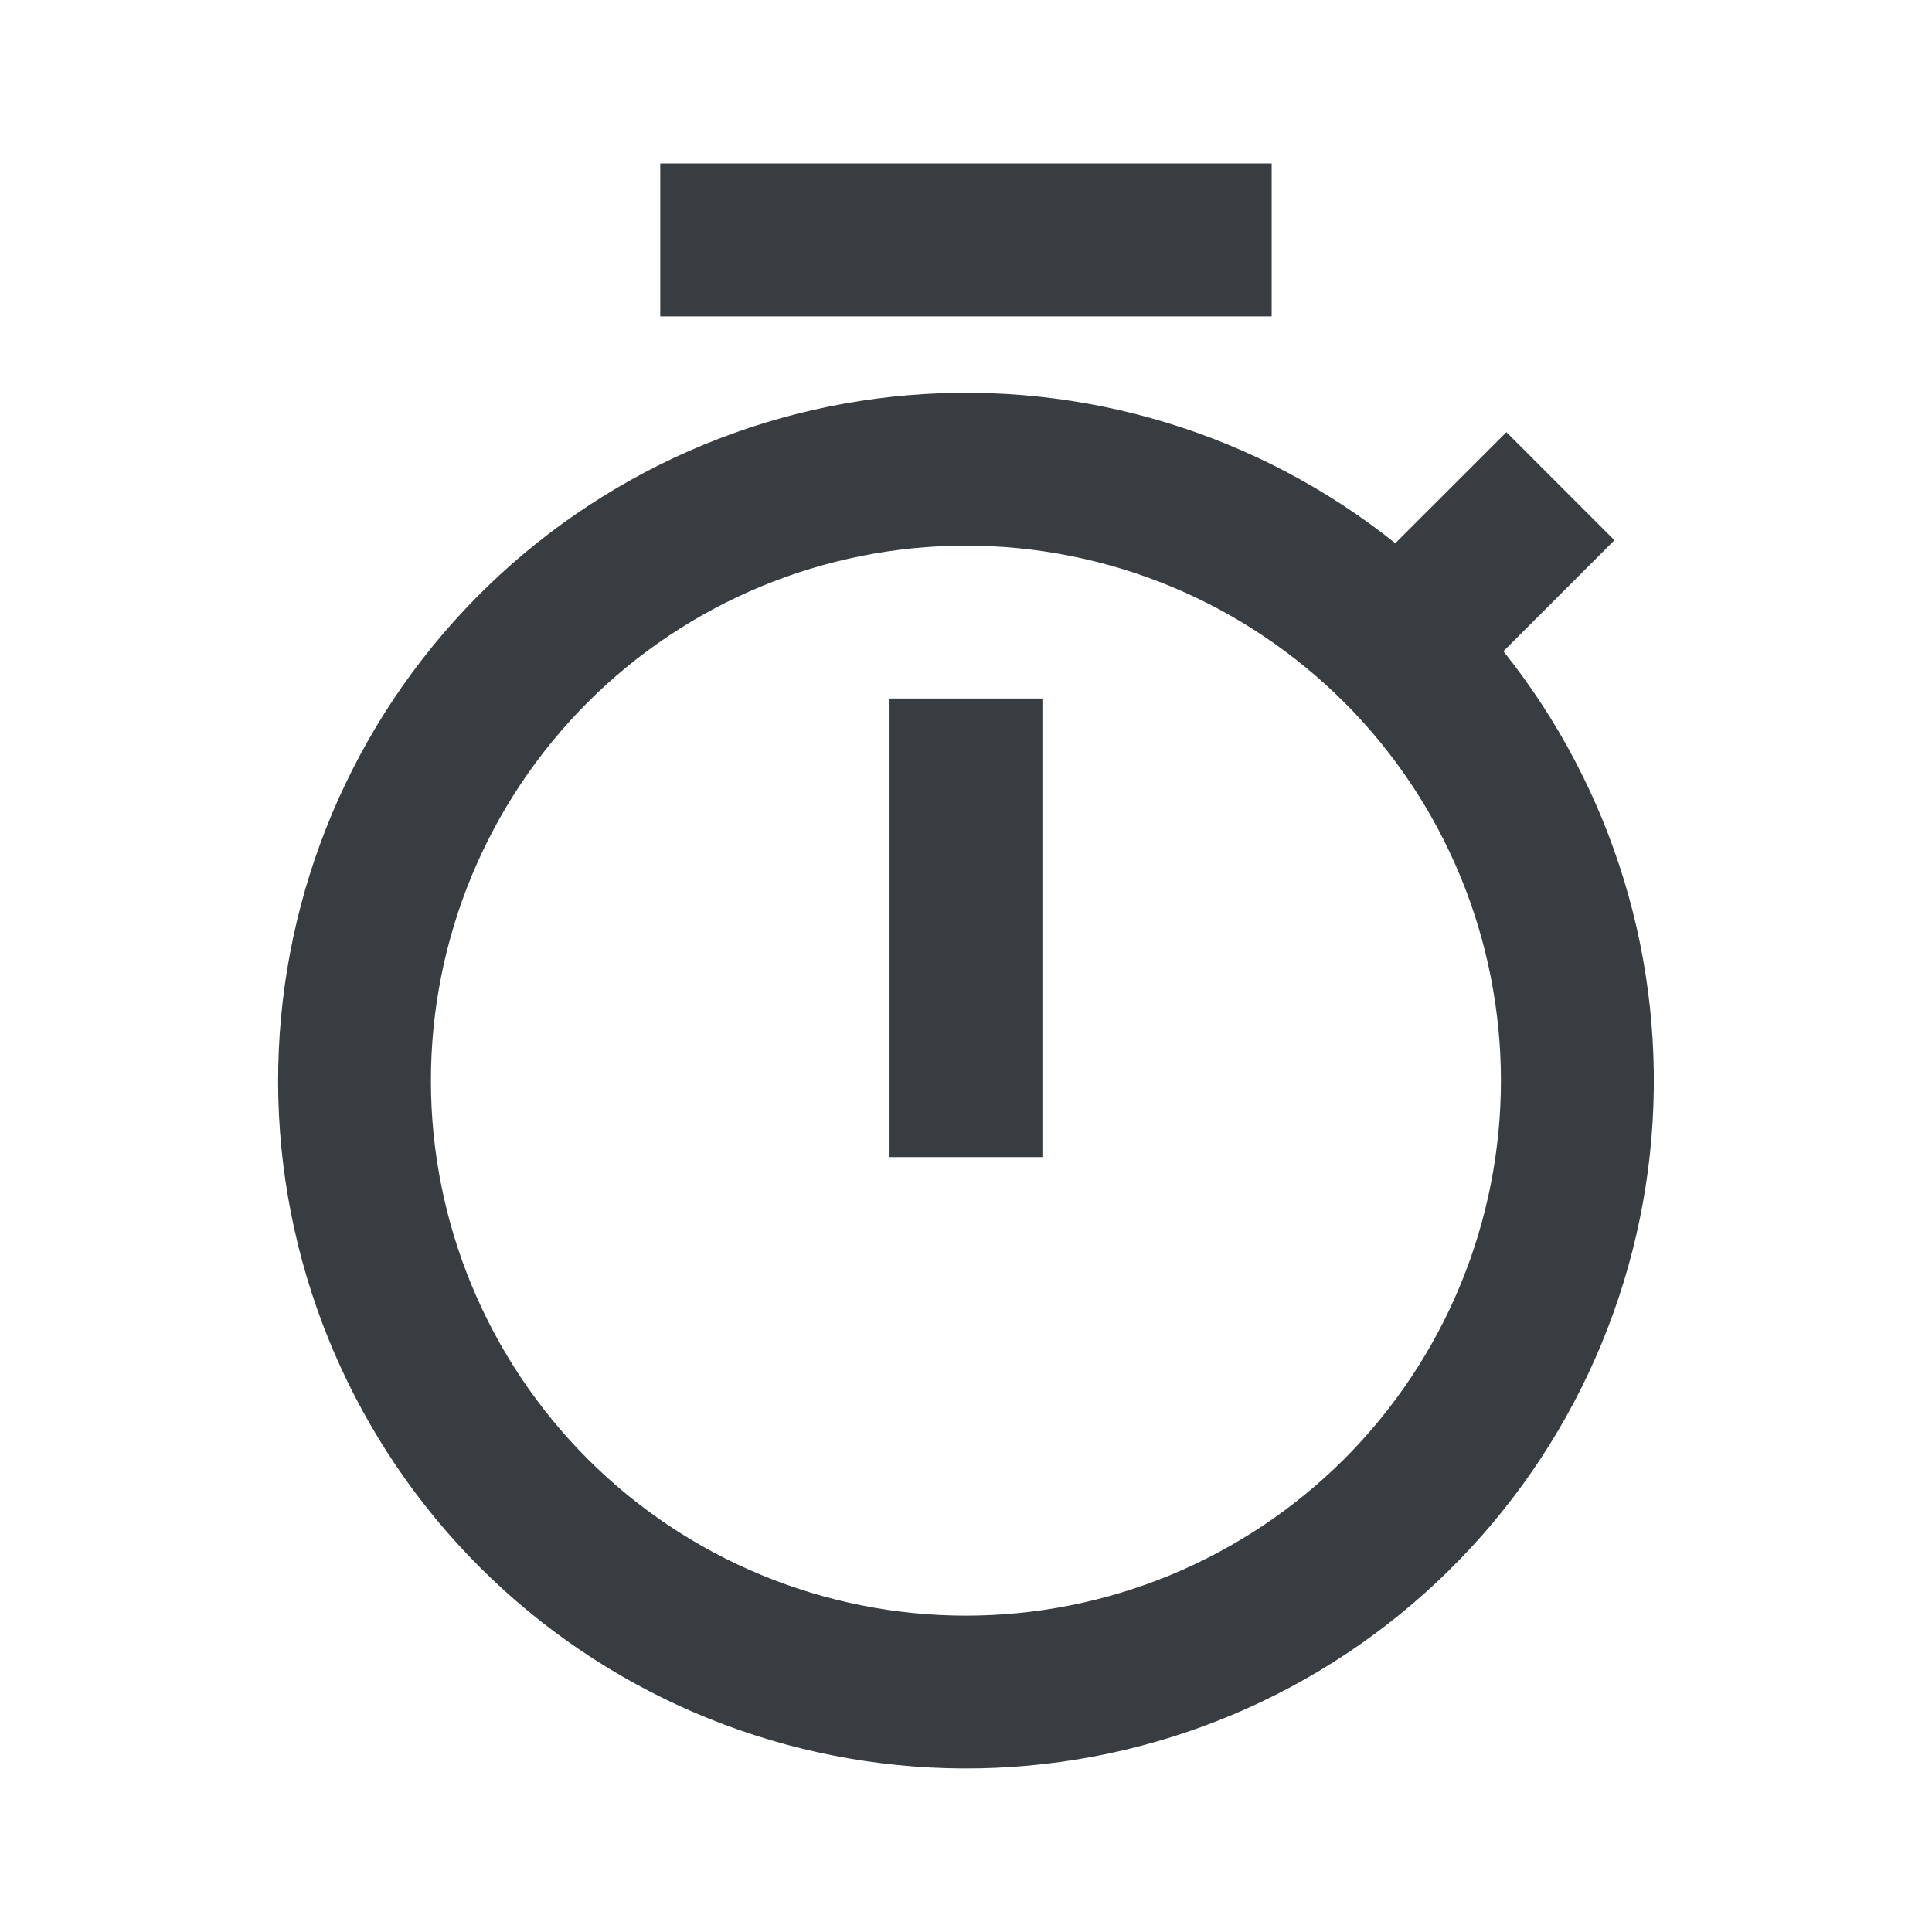 <svg width="24" height="24" viewBox="0 0 24 24" fill="none" xmlns="http://www.w3.org/2000/svg">
<g clip-path="url(#clip0_1836_29171)">
<path d="M17.333 6.748L18.713 5.369L20.055 6.711L18.676 8.09C20.039 9.797 20.697 11.96 20.515 14.136C20.332 16.313 19.324 18.337 17.696 19.793C16.069 21.249 13.945 22.026 11.762 21.965C9.579 21.904 7.502 21.01 5.958 19.466C4.414 17.922 3.519 15.845 3.458 13.662C3.398 11.479 4.175 9.355 5.631 7.727C7.087 6.1 9.111 5.091 11.287 4.909C13.463 4.727 15.627 5.385 17.333 6.748V6.748ZM11.999 20.07C12.872 20.07 13.736 19.898 14.543 19.564C15.349 19.23 16.081 18.741 16.699 18.124C17.316 17.506 17.805 16.774 18.139 15.967C18.473 15.161 18.645 14.297 18.645 13.424C18.645 12.552 18.473 11.687 18.139 10.881C17.805 10.075 17.316 9.342 16.699 8.725C16.081 8.108 15.349 7.618 14.543 7.284C13.736 6.95 12.872 6.778 11.999 6.778C10.237 6.778 8.546 7.479 7.3 8.725C6.054 9.971 5.353 11.662 5.353 13.424C5.353 15.187 6.054 16.877 7.3 18.124C8.546 19.37 10.237 20.07 11.999 20.07V20.07ZM11.05 8.677H12.949V14.374H11.05V8.677ZM8.202 2.031H15.797V3.93H8.202V2.031Z" fill="#373D40"/>
</g>
<defs>
<clipPath id="clip0_1836_29171">
<rect width="24" height="24" fill="white"/>
</clipPath>
</defs>
</svg>
